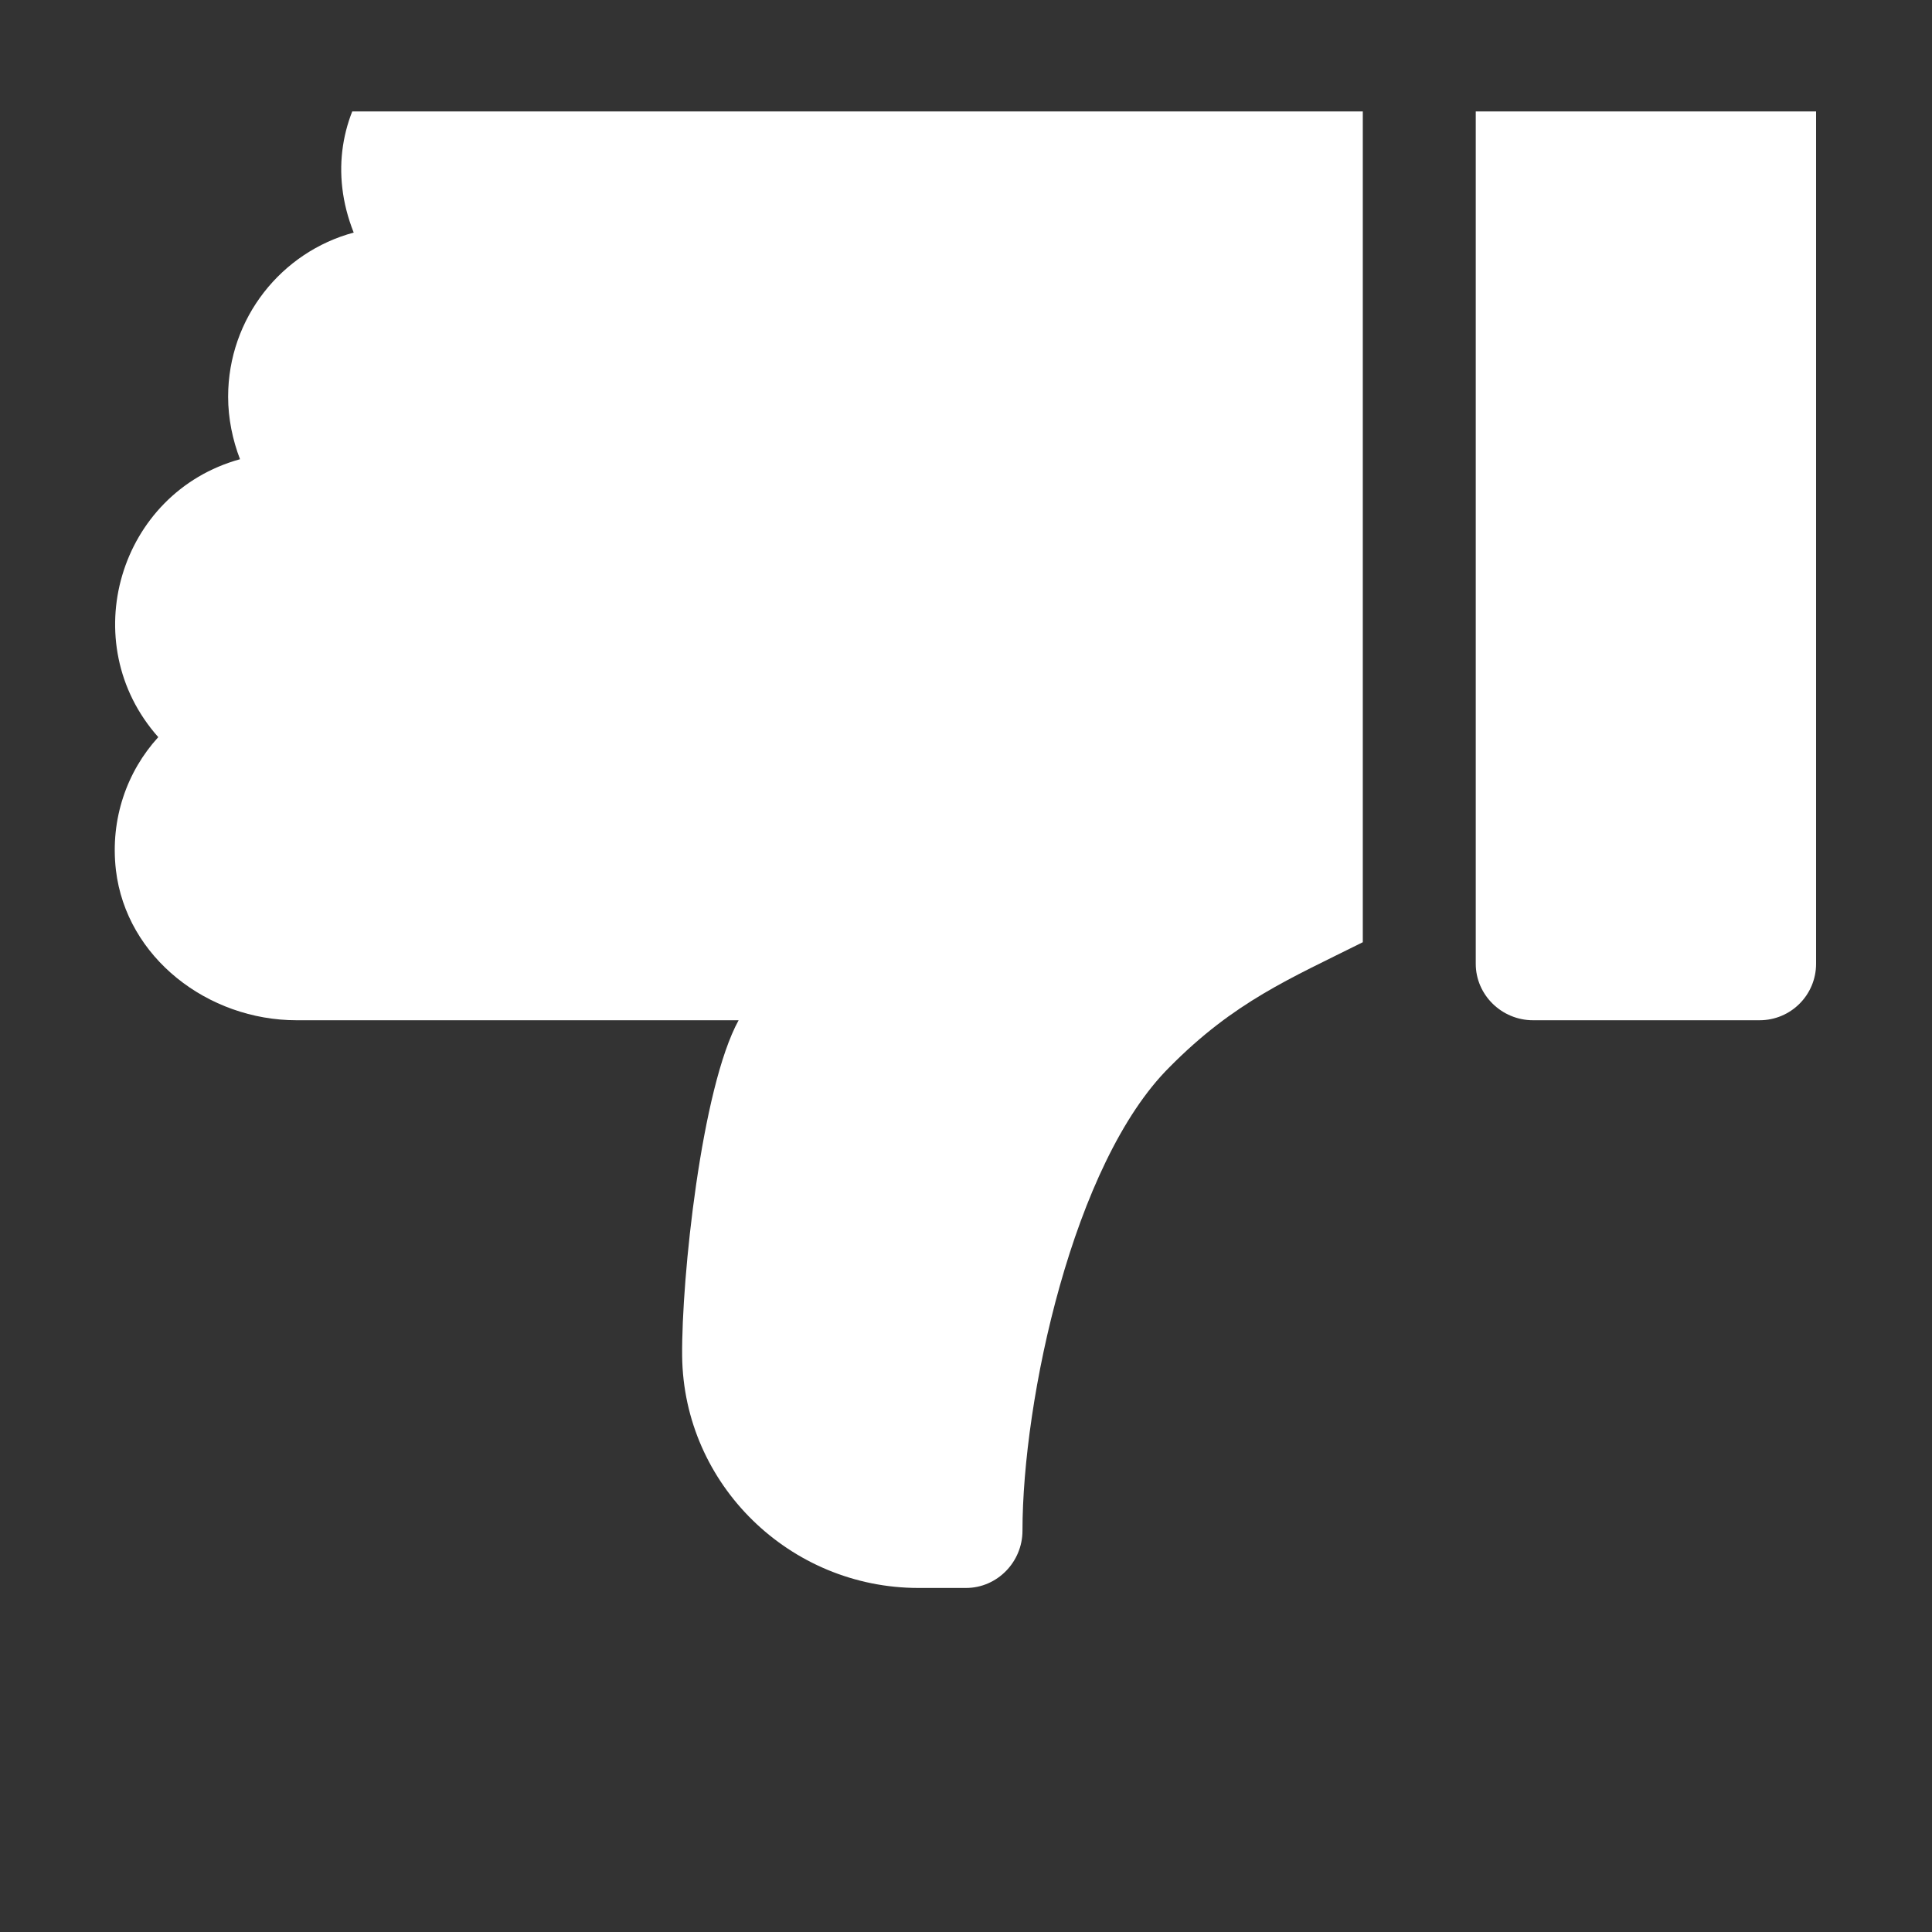 <svg width="26" height="26" viewBox="0 0 26 26" fill="none" xmlns="http://www.w3.org/2000/svg" xmlns:xlink="http://www.w3.org/1999/xlink">
	<rect x="0" y="0" width="26" height="26" fill="#333333" stroke="none"/>
	<desc>
			Created with Pixso.
	</desc>
	<defs>
		<clipPath id="clip1_1766">
			<rect id="like 1" rx="0" width="25" height="25" transform="translate(26.5 26.5) rotate(-180)" fill="white" fill-opacity="0"/>
		</clipPath>
	</defs>
	<rect id="like 1" rx="0" width="25" height="25" transform="translate(26.5 26.5) rotate(-180)" fill="#FFFFFF" fill-opacity="0"/>
	<g clip-path="url(#clip1_1766)">
		<path id="Vector" d="M20.63 13.73L23.68 13.73C24.1 13.73 24.44 13.39 24.44 12.97L24.44 0.76C24.44 0.34 24.1 0 23.68 0L20.63 0C20.21 0 19.86 0.34 19.86 0.76L19.86 12.97C19.86 13.39 20.21 13.73 20.63 13.73Z" fill="#FFFFFF" fill-opacity="1" fill-rule="nonzero"/>
		<path id="Vector" d="M1.56 11.71C1.7 12.89 2.8 13.73 3.99 13.73L9.94 13.73C9.44 14.64 9.17 17.2 9.18 18.25C9.2 19.98 10.63 21.37 12.36 21.37L13 21.37C13.42 21.37 13.76 21.02 13.76 20.6C13.76 18.84 14.44 15.65 15.74 14.36C16.61 13.48 17.36 13.17 18.34 12.68L18.34 1.23C16.84 0.73 14.94 0 12.04 0L7.05 0C5.4 0 4.12 1.52 4.76 3.13C3.79 3.39 3.07 4.28 3.07 5.34C3.07 5.63 3.13 5.92 3.23 6.18C1.6 6.63 1 8.65 2.13 9.92C1.71 10.38 1.48 11.02 1.56 11.71Z" fill="#FFFFFF" fill-opacity="1" fill-rule="nonzero"/>
	</g>
</svg>
